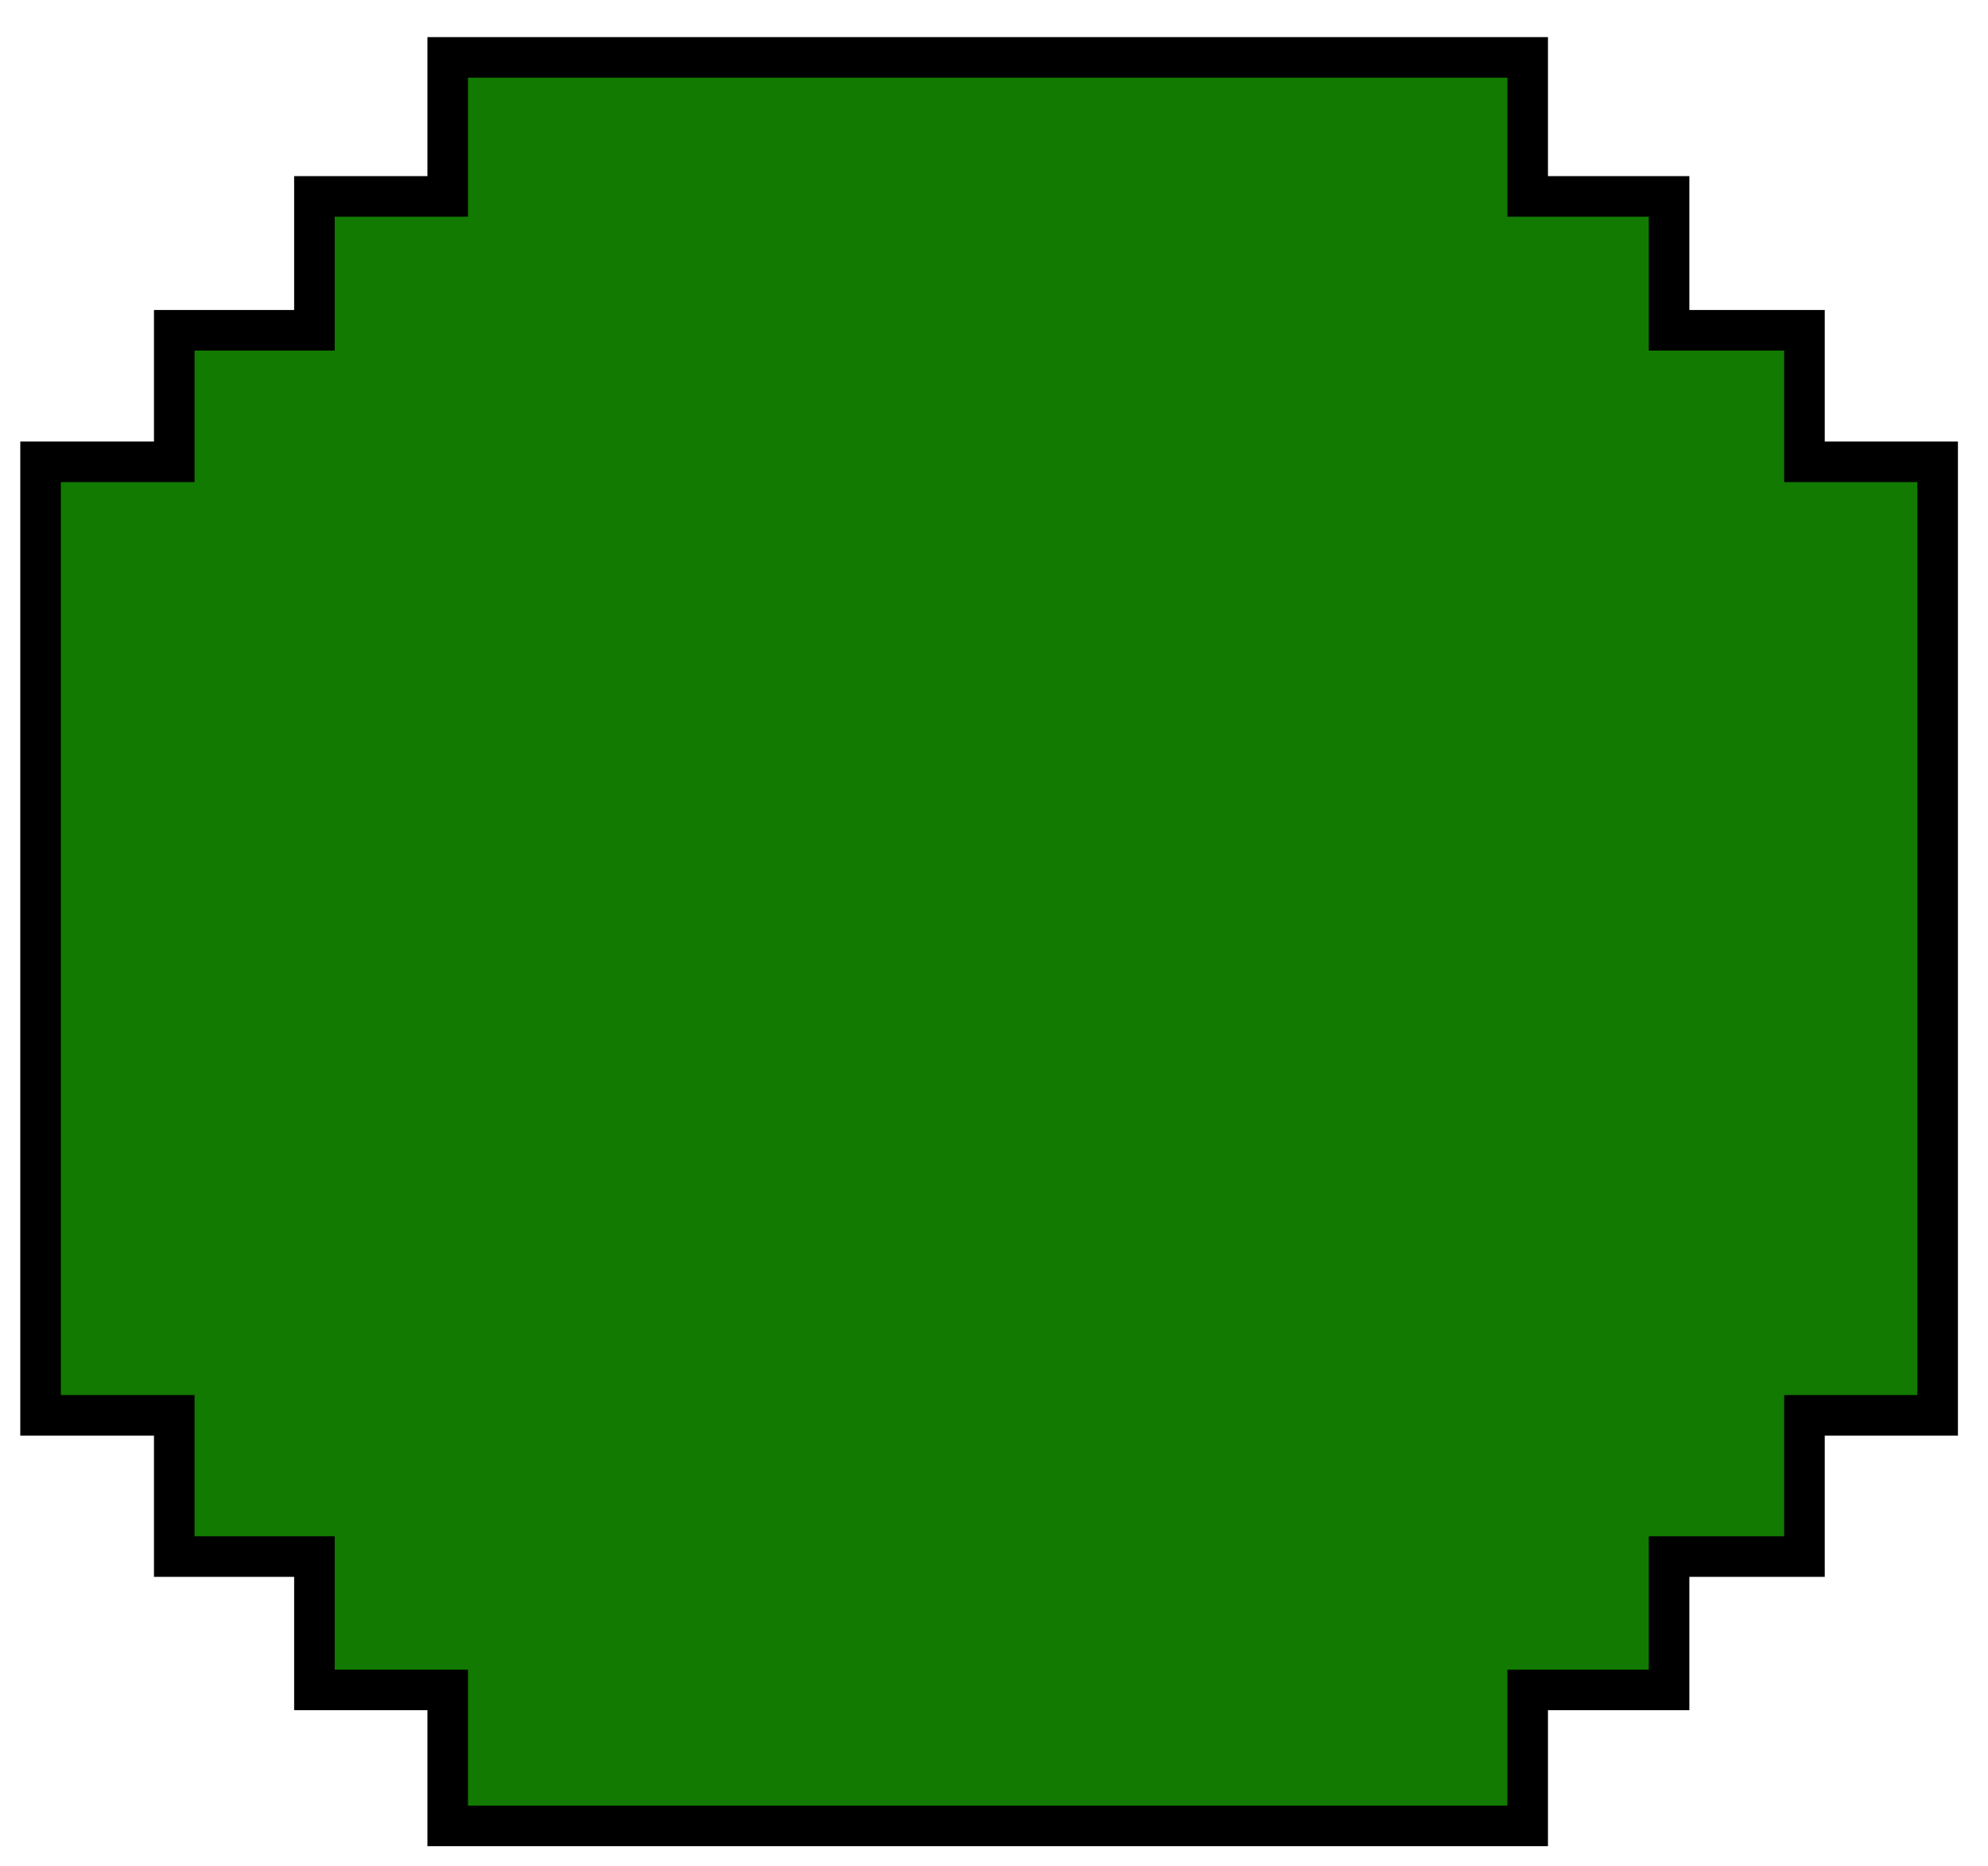 <svg width="49" height="46" viewBox="0 0 49 46" fill="none" xmlns="http://www.w3.org/2000/svg">
<path d="M4.295 11.385H1V34.891H4.295V38.373H7.75V41.66H11.035V45.013H37.654V41.66H41.139V38.373H44.476V34.891H47.759V11.385H44.476V8.142H41.139V4.842H37.654V1.415H11.035V4.842H7.75V8.142H4.295V11.385Z" fill="#127A00" stroke="black"/>
</svg>
